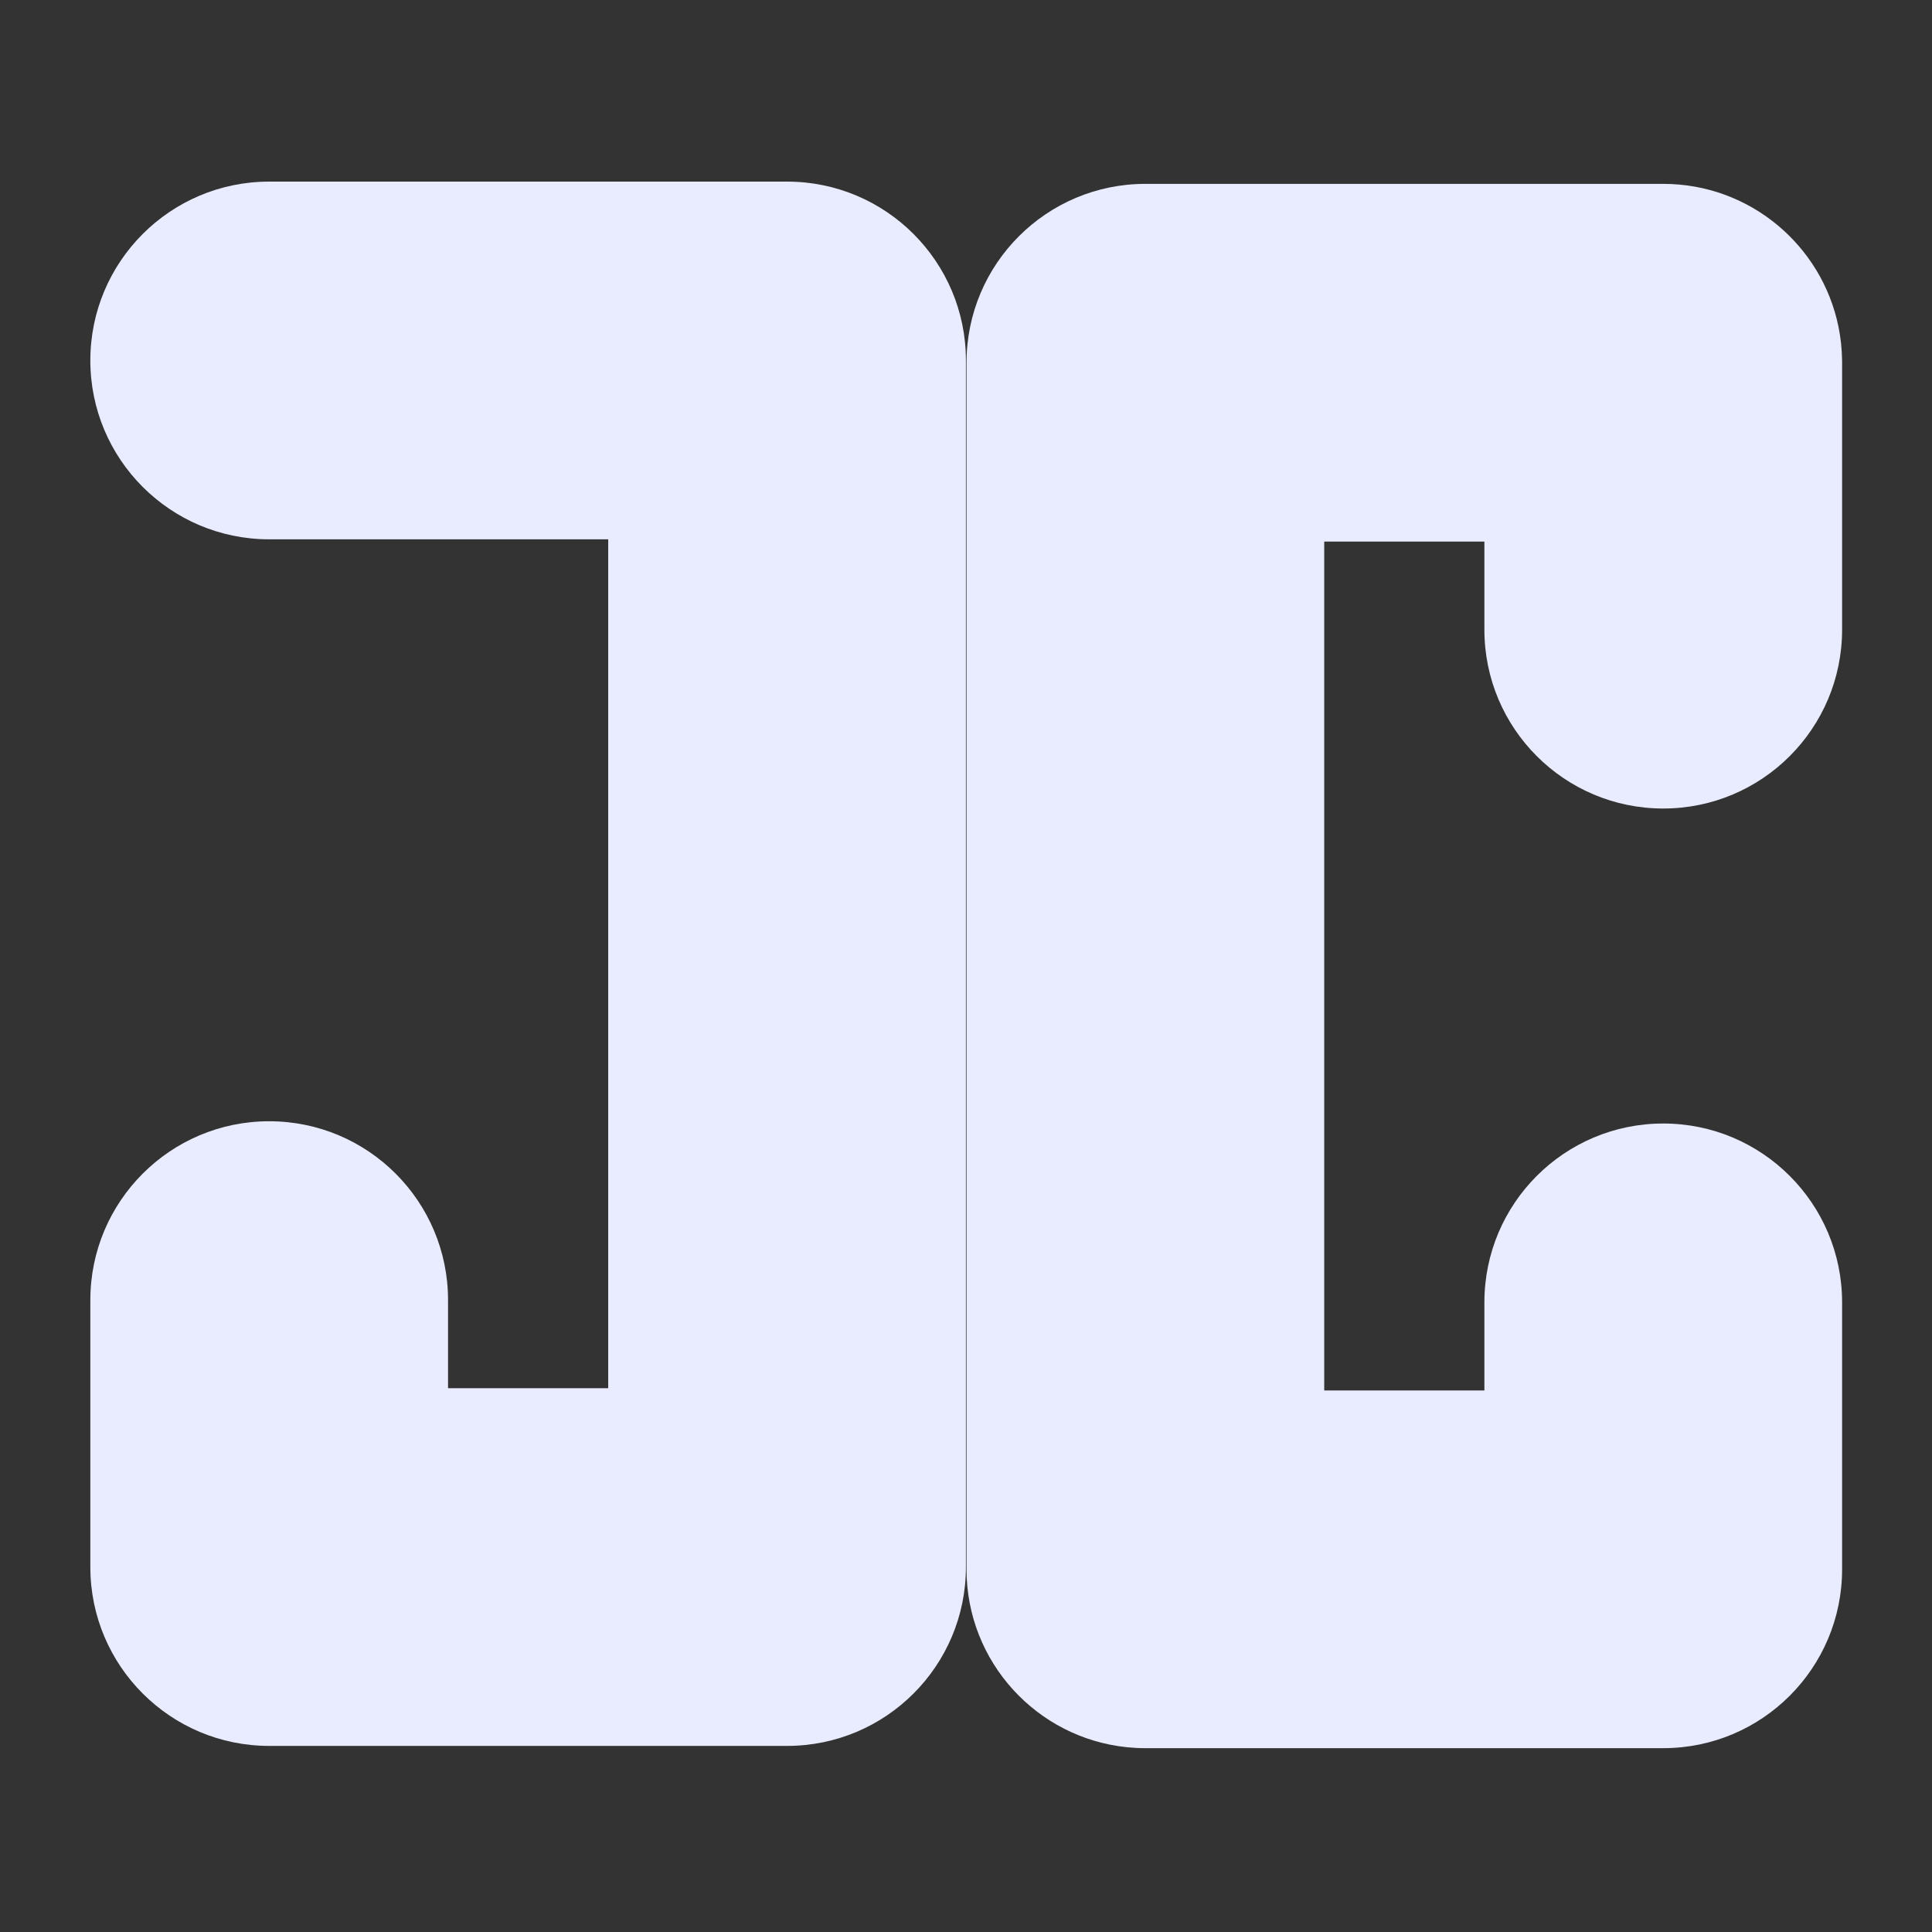 <svg width="500" height="500" viewBox="0 0 500 500" fill="none" xmlns="http://www.w3.org/2000/svg">
<rect x="0" y="0" width="500" height="500" fill="#333333" stroke="none"/>
<path d="M296.421 47.584C270.857 47.584 250.134 68.308 250.134 93.871V406.136C250.134 430.102 268.348 449.814 291.688 452.184C293.244 452.342 294.823 452.423 296.421 452.423H430.446C456.009 452.423 476.733 431.7 476.733 406.136V337.051C476.733 311.487 456.009 290.764 430.446 290.764C404.882 290.764 384.159 311.487 384.159 337.051V359.849H342.708V140.158H384.159V162.957C384.159 188.52 404.882 209.244 430.446 209.244C456.009 209.244 476.733 188.52 476.733 162.957V93.871C476.733 93.672 476.732 93.472 476.729 93.273C476.691 90.287 476.37 87.368 475.792 84.543C471.476 63.451 452.814 47.584 430.446 47.584C430.436 47.584 430.427 47.584 430.417 47.584L296.421 47.584Z" fill="#E9ECFE"/>
<path d="M157.404 139.574V359.264H115.953V336.466C115.953 310.903 95.23 290.179 69.666 290.179C44.102 290.179 23.379 310.903 23.379 336.466V405.536C23.379 405.541 23.379 405.546 23.379 405.552C23.379 431.115 44.102 451.839 69.666 451.839H203.691C229.255 451.839 249.978 431.115 249.978 405.552V93.287C249.978 67.723 229.255 47 203.691 47L69.666 47C44.102 47 23.379 67.723 23.379 93.287C23.379 118.851 44.102 139.574 69.666 139.574L157.404 139.574Z" fill="#E9ECFE"/>
</svg>
